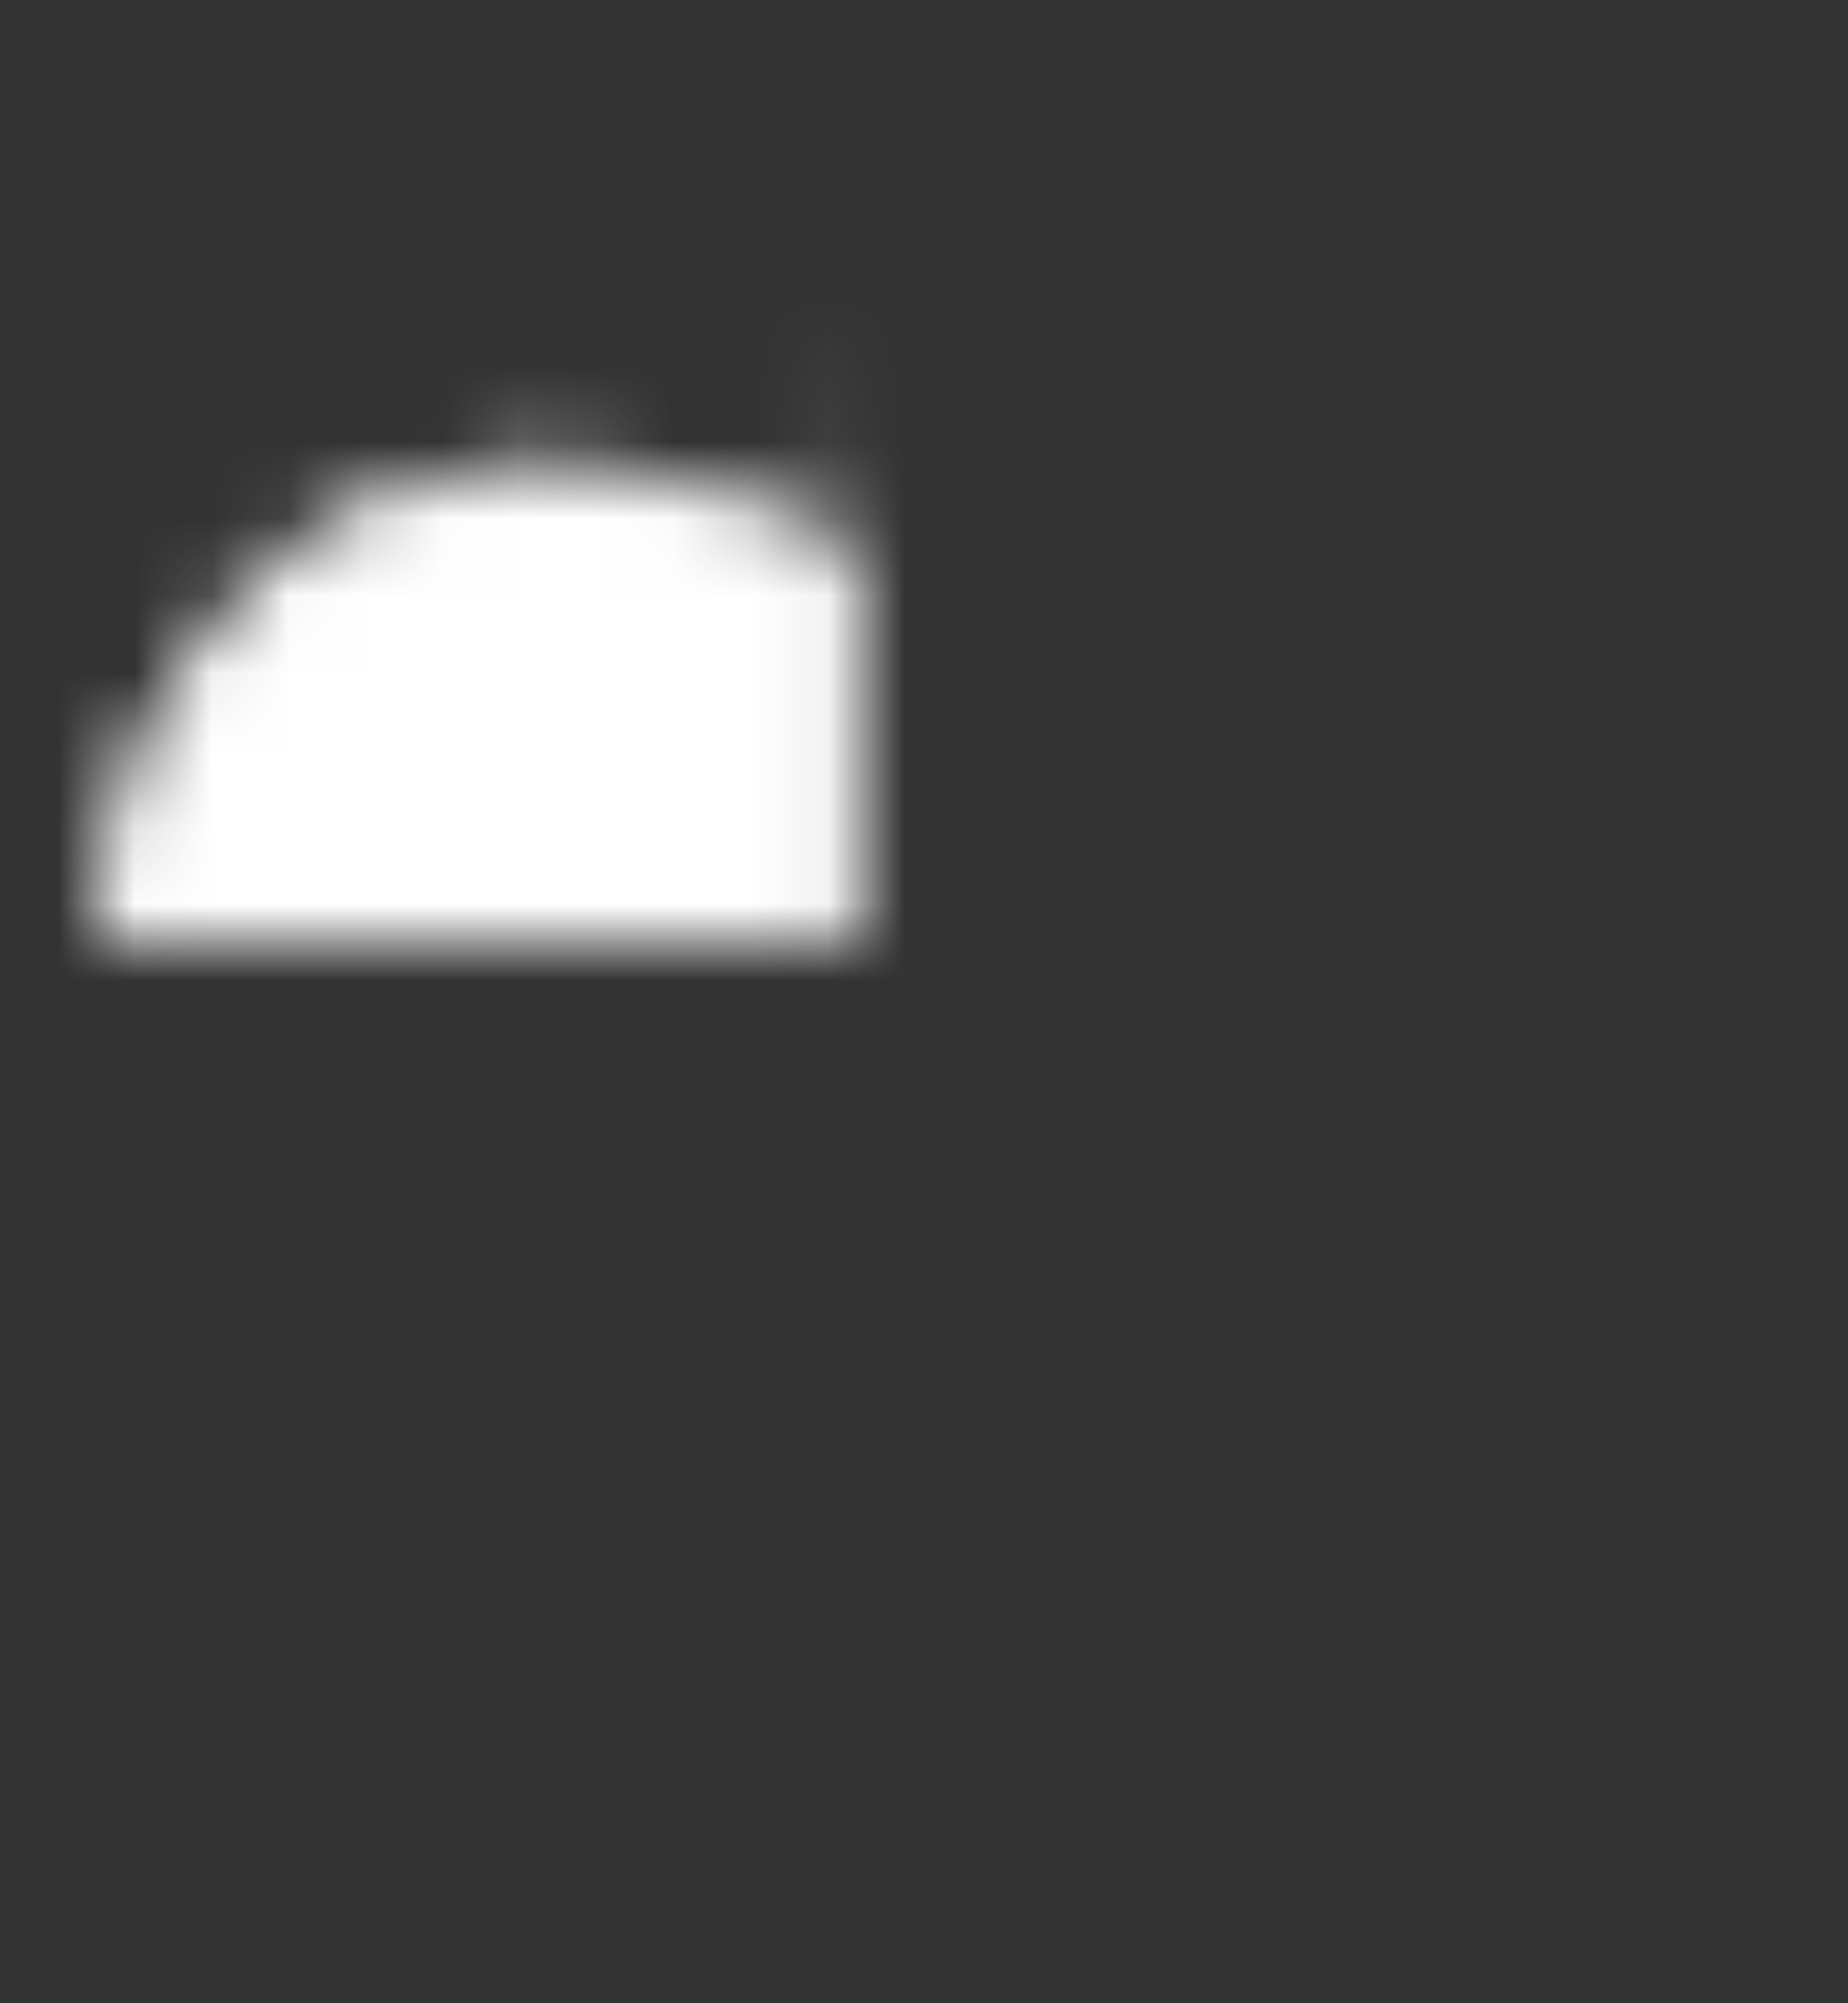 <svg width="24" height="26" viewBox="0 0 24 26" fill="none" xmlns="http://www.w3.org/2000/svg" xmlns:xlink="http://www.w3.org/1999/xlink">
<rect x="0" y="0" width="24" height="26" fill="#333333" stroke="none"/>
<mask id="mask_0_i_267_5188;6_1803;267_5339" style="mask-type:alpha" maskUnits="userSpaceOnUse" x="1.25" y="0.23" width="9.75" height="12">
<path d="M15.773,0.242C15.722,0.185 13.884,0.264 12.285,2C10.686,3.734 10.932,5.723 10.968,5.774C11.004,5.825 13.248,5.904 14.681,3.887C16.113,1.869 15.824,0.3 15.773,0.242ZM20.744,17.841C20.672,17.697 17.256,15.99 17.574,12.708C17.892,9.425 20.087,8.525 20.121,8.427C20.156,8.33 19.226,7.242 18.24,6.692C17.517,6.304 16.716,6.081 15.896,6.041C15.734,6.036 15.171,5.898 14.015,6.215C13.253,6.423 11.535,7.098 11.063,7.125C10.589,7.152 9.179,6.342 7.662,6.128C6.692,5.94 5.663,6.324 4.926,6.62C4.191,6.914 2.793,7.751 1.815,9.975C0.837,12.198 1.349,15.72 1.715,16.815C2.081,17.909 2.652,19.701 3.624,21.009C4.488,22.485 5.634,23.51 6.113,23.858C6.591,24.206 7.941,24.437 8.877,23.958C9.63,23.496 10.989,23.231 11.526,23.25C12.062,23.27 13.118,23.481 14.199,24.059C15.056,24.354 15.866,24.231 16.677,23.901C17.489,23.57 18.663,22.313 20.034,19.764C20.555,18.579 20.792,17.939 20.744,17.841Z" fill="#FFFFFF"/>
<path d="M15.773,0.242C15.722,0.185 13.884,0.264 12.285,2C10.686,3.734 10.932,5.723 10.968,5.774C11.004,5.825 13.248,5.904 14.681,3.887C16.113,1.869 15.824,0.3 15.773,0.242ZM20.744,17.841C20.672,17.697 17.256,15.99 17.574,12.708C17.892,9.425 20.087,8.525 20.121,8.427C20.156,8.33 19.226,7.242 18.24,6.692C17.517,6.304 16.716,6.081 15.896,6.041C15.734,6.036 15.171,5.898 14.015,6.215C13.253,6.423 11.535,7.098 11.063,7.125C10.589,7.152 9.179,6.342 7.662,6.128C6.692,5.94 5.663,6.324 4.926,6.62C4.191,6.914 2.793,7.751 1.815,9.975C0.837,12.198 1.349,15.72 1.715,16.815C2.081,17.909 2.652,19.701 3.624,21.009C4.488,22.485 5.634,23.51 6.113,23.858C6.591,24.206 7.941,24.437 8.877,23.958C9.63,23.496 10.989,23.231 11.526,23.25C12.062,23.27 13.118,23.481 14.199,24.059C15.056,24.354 15.866,24.231 16.677,23.901C17.489,23.57 18.663,22.313 20.034,19.764C20.555,18.579 20.792,17.939 20.744,17.841Z" fill="#FFFFFF"/>
</mask>
<g mask="url(#mask_0_i_267_5188;6_1803;267_5339)">
<rect  x="-0.998" y="0.23" width="24" height="24" fill="#FFFFFF"/>
</g>
</svg>
